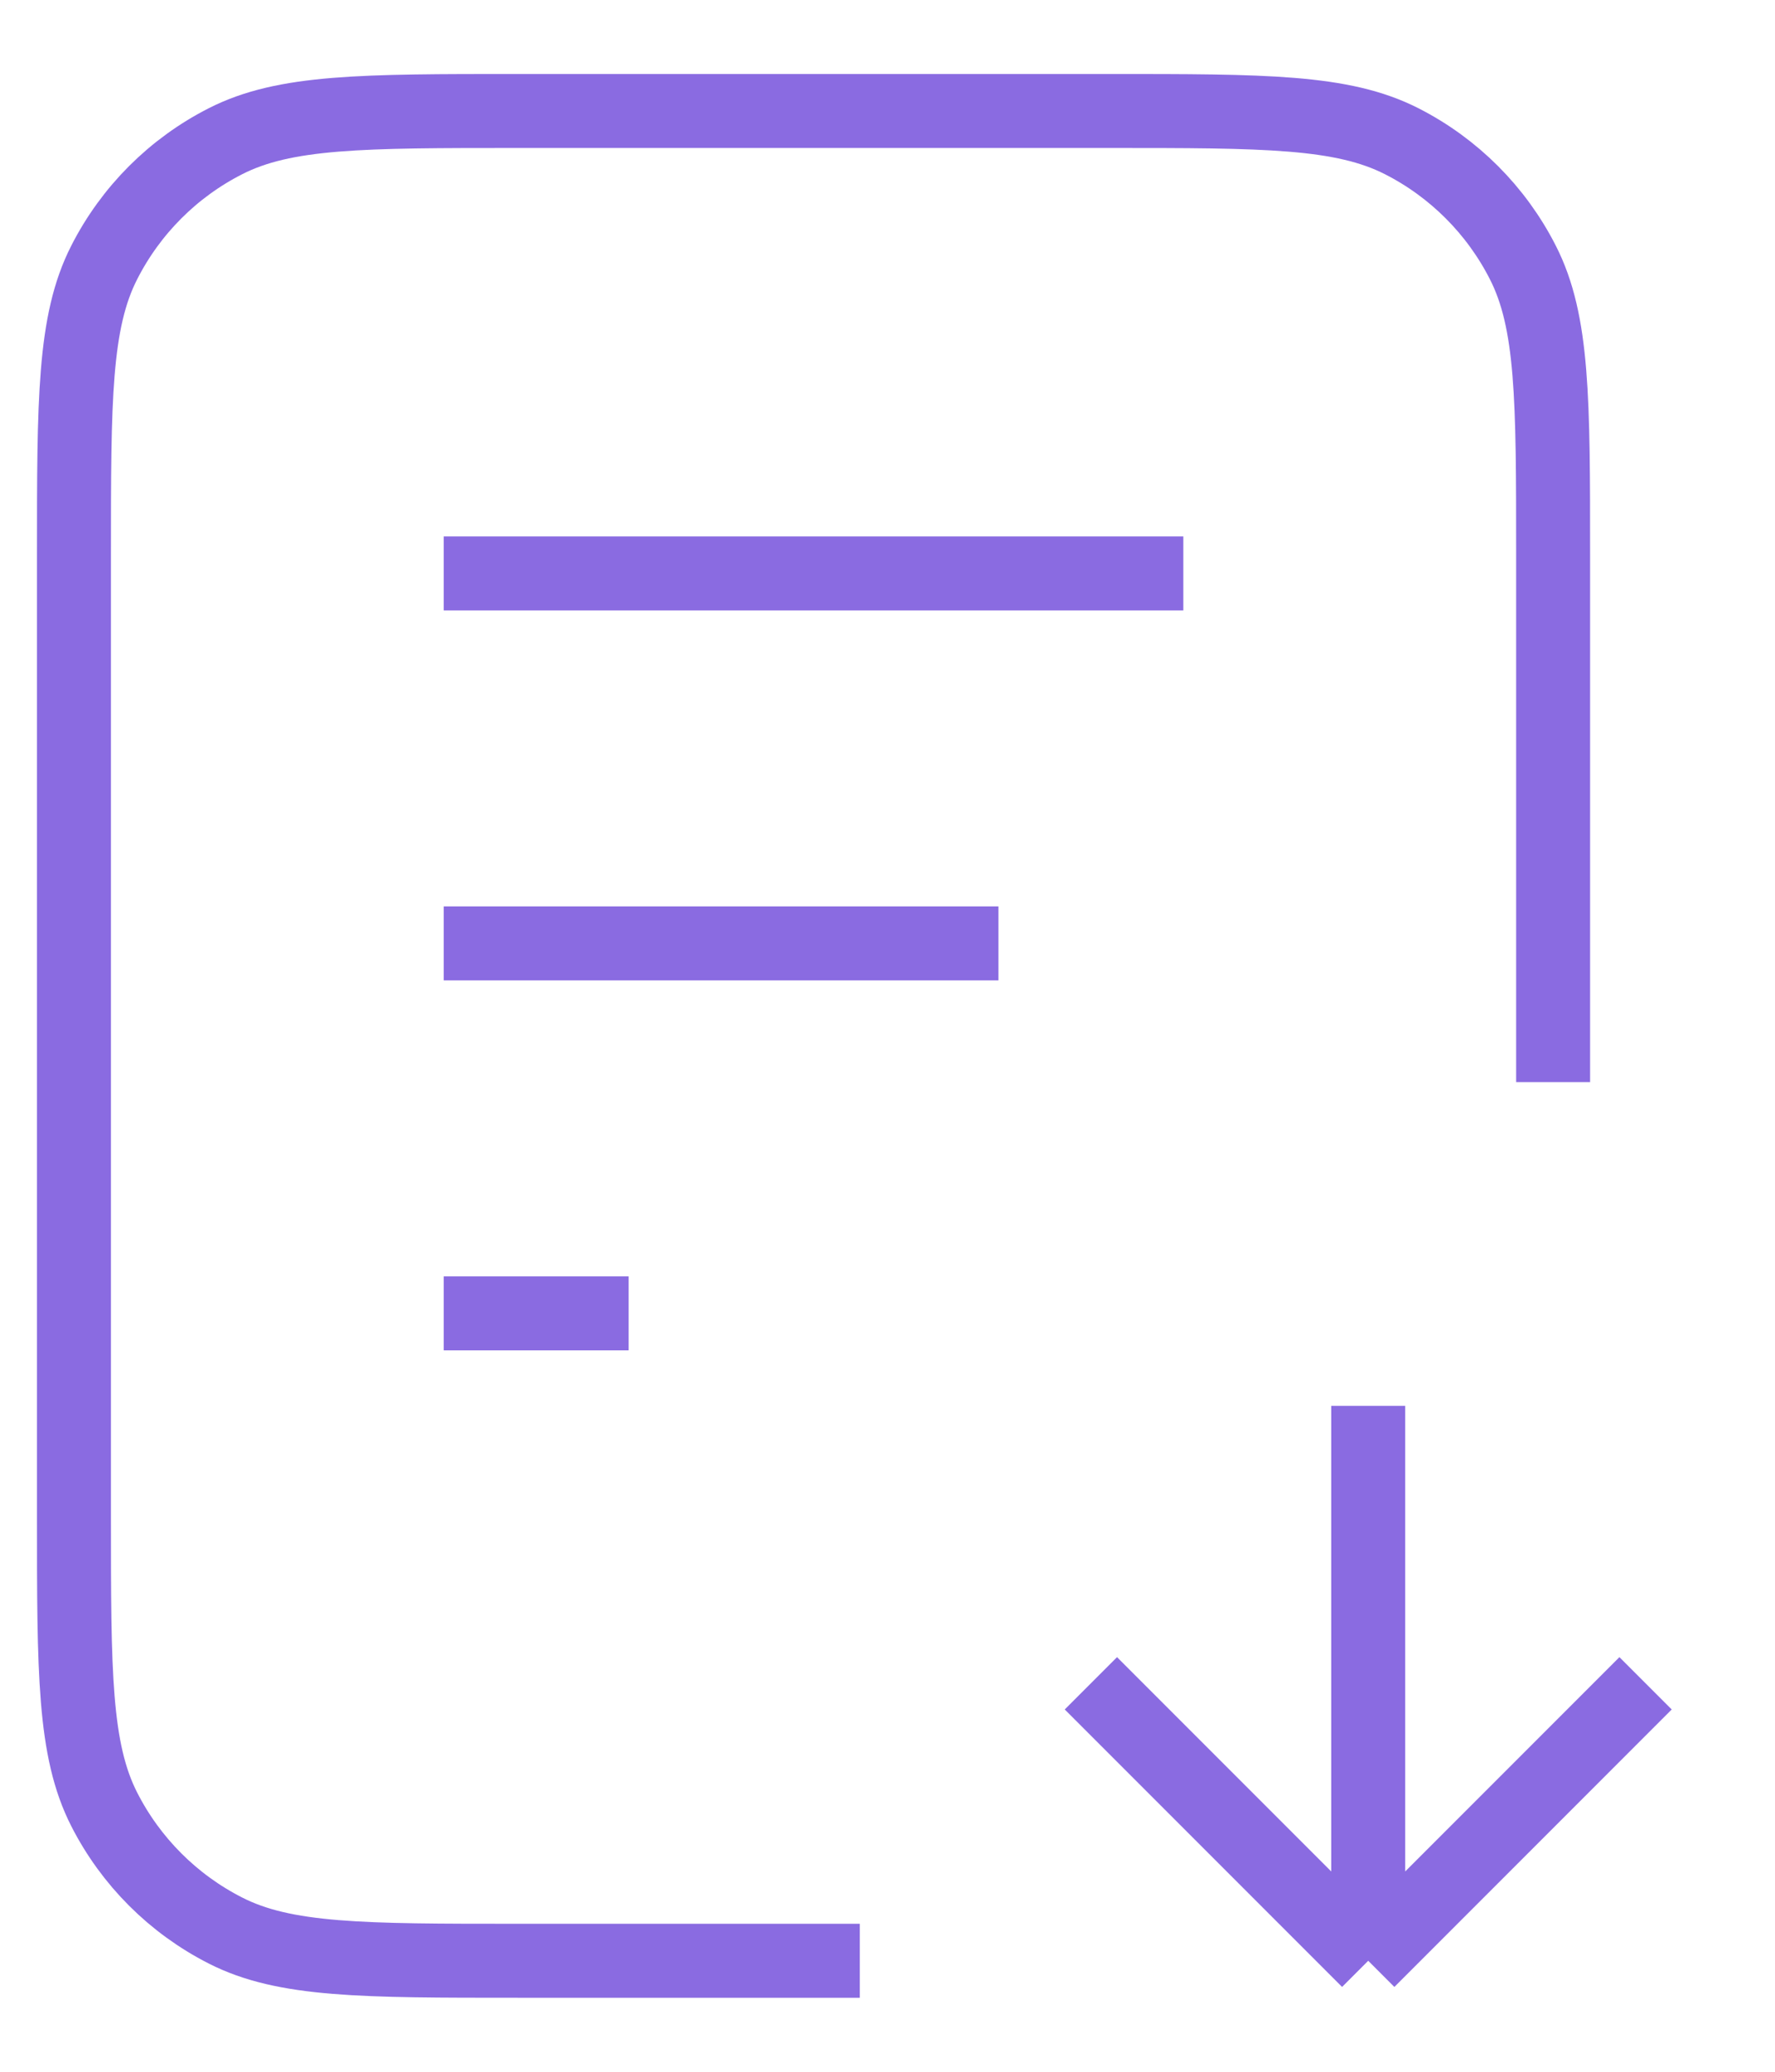 <svg width="24" height="28" viewBox="0 0 24 28" fill="none" xmlns="http://www.w3.org/2000/svg">
<path d="M21 14.625V7.5C21 5.4 21 4.35 20.591 3.548C20.232 2.842 19.658 2.268 18.953 1.909C18.15 1.5 17.1 1.5 15 1.5H7C4.9 1.5 3.85 1.5 3.048 1.909C2.342 2.268 1.768 2.842 1.409 3.548C1 4.35 1 5.4 1 7.5V20.5C1 22.6 1 23.65 1.409 24.453C1.768 25.158 2.342 25.732 3.048 26.091C3.85 26.5 4.9 26.5 7 26.5H11.625M13.5 12.75H6M8.5 17.75H6M16 7.75H6M14.75 22.75L18.5 26.5M18.5 26.5L22.25 22.75M18.5 26.5V19" stroke="#8A6BE1" strokeWidth="10" strokeLinecap="round" strokeLinejoin="round"/>
</svg>
